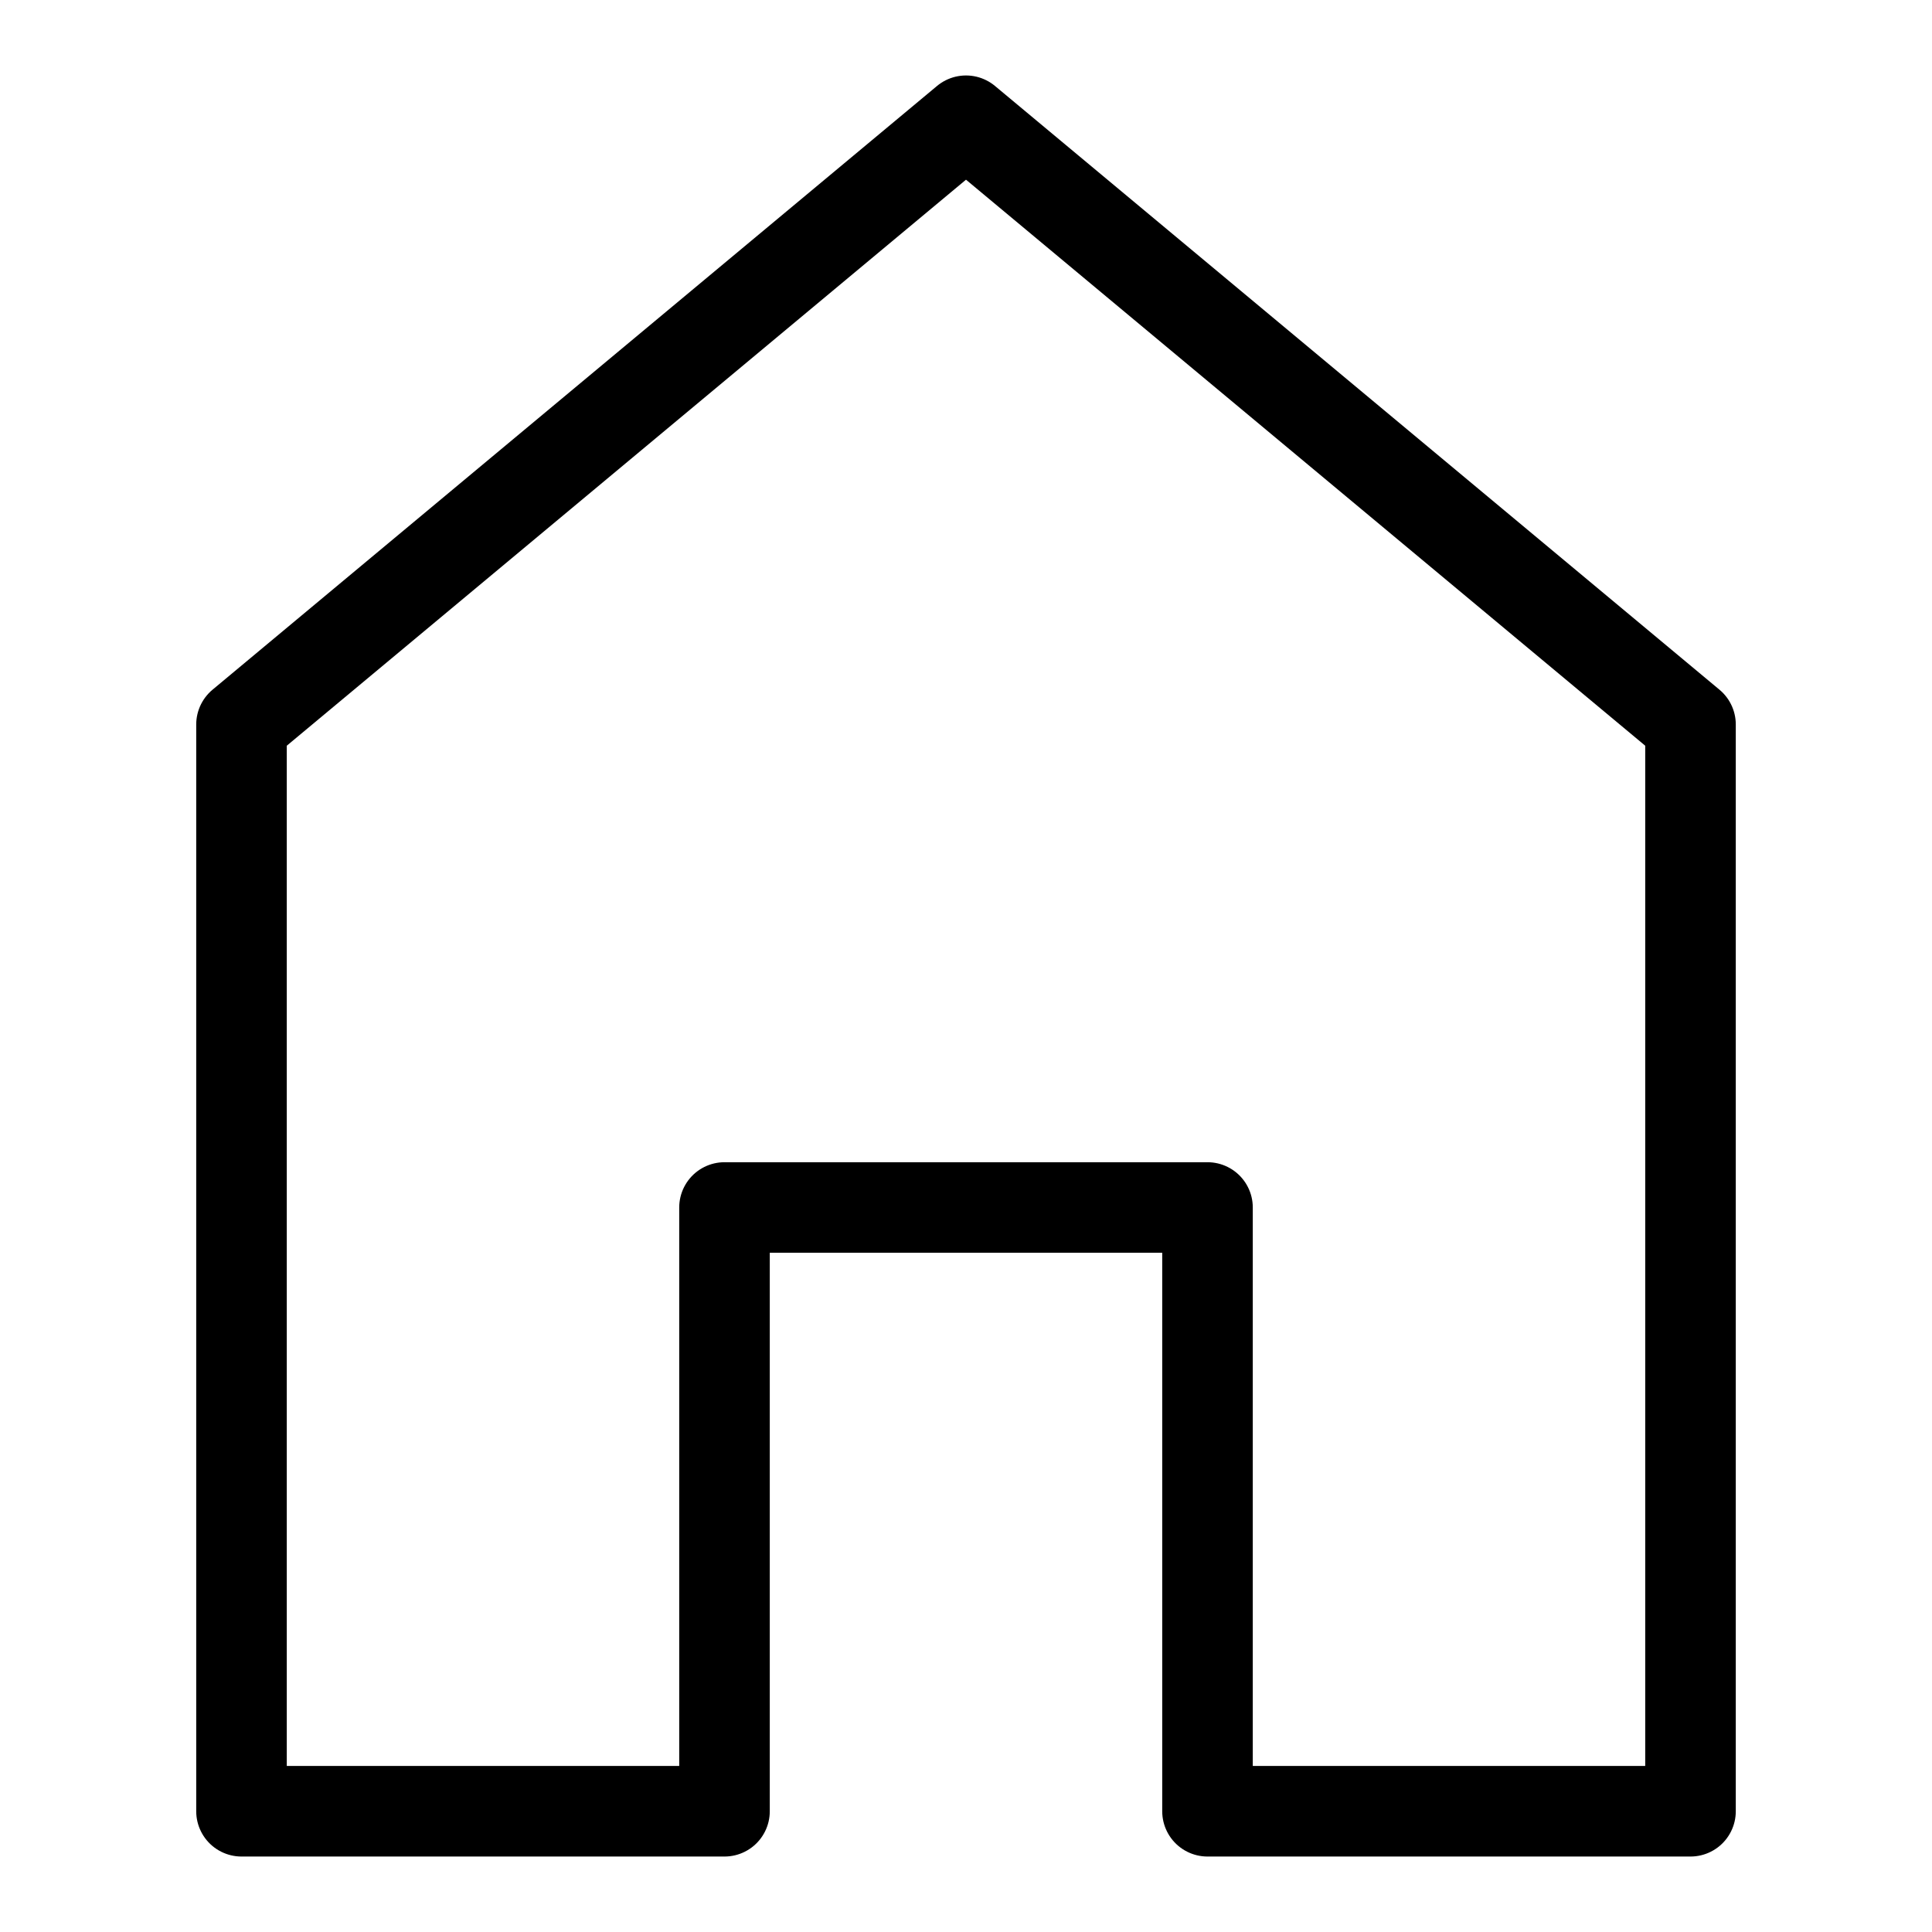 <svg id="i-home" xmlns="http://www.w3.org/2000/svg" viewBox="0 0 32 32"  fill="none" stroke="#000" stroke-linecap="round" stroke-linejoin="round" stroke-width="1.5">
    <path d="M12 20 L12 30 4 30 4 12 16 2 28 12 28 30 20 30 20 20 Z" />
</svg>